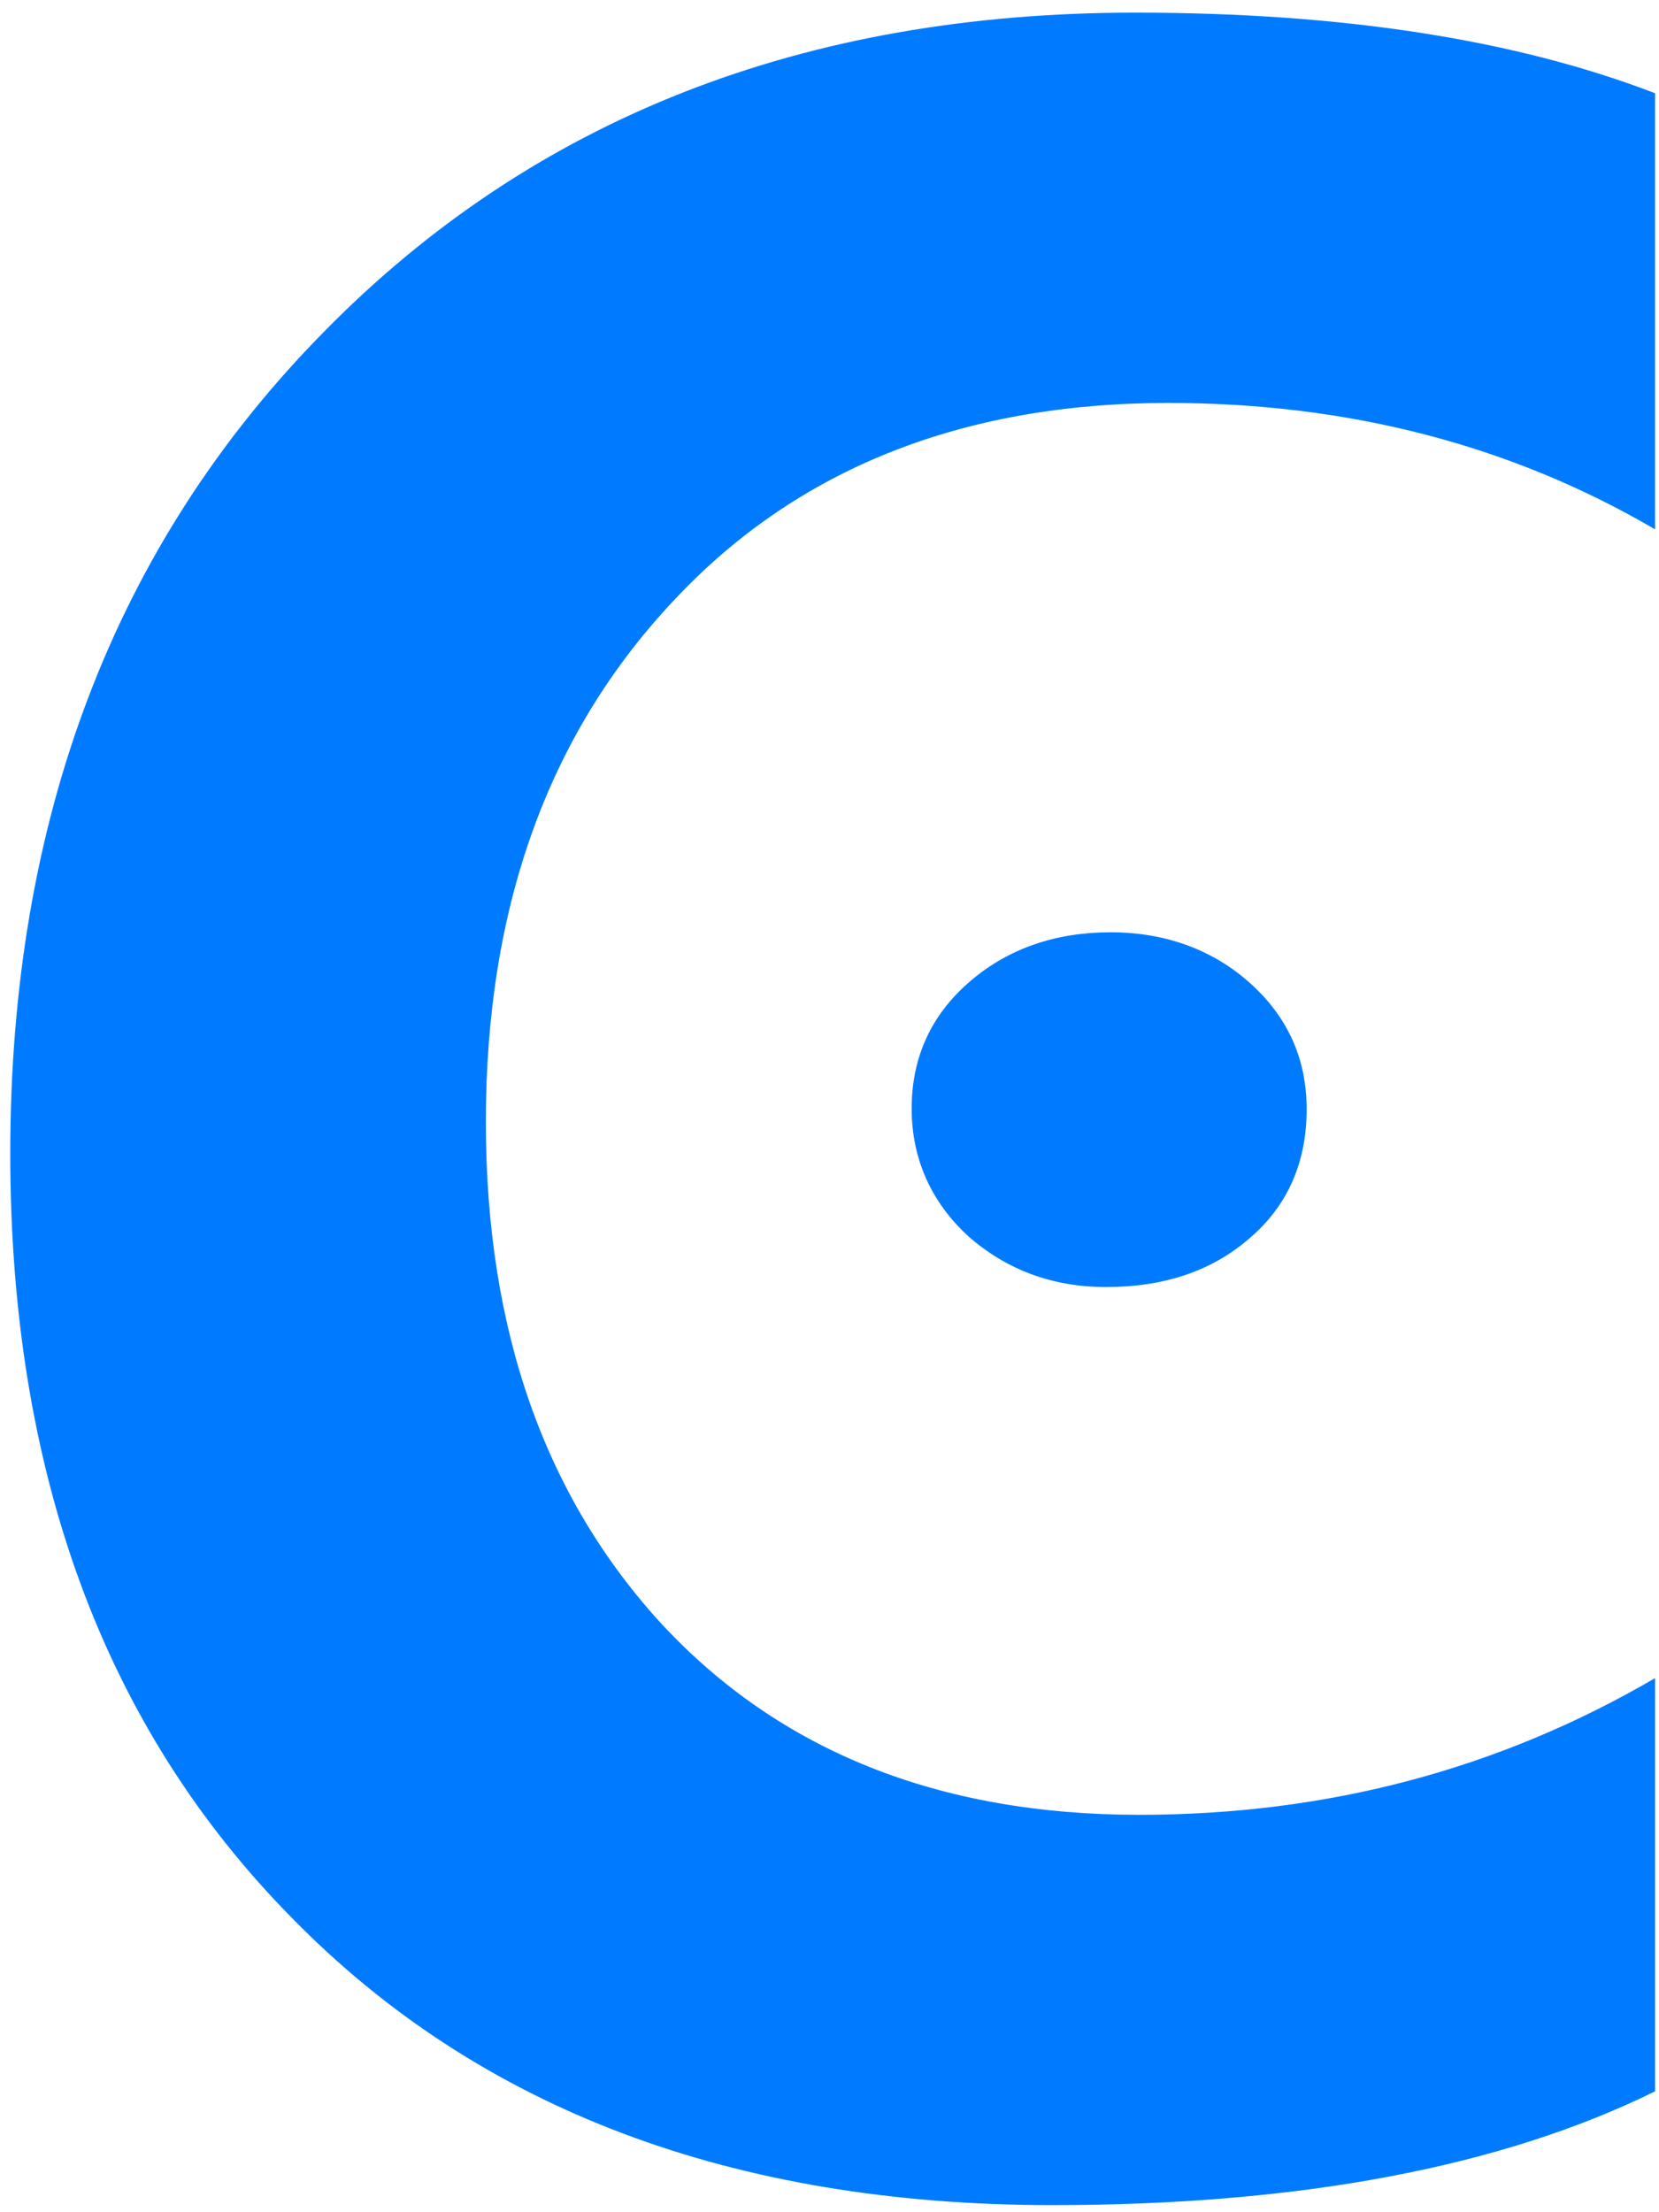 <?xml version="1.0" encoding="utf-8"?>
<!-- Generator: Adobe Illustrator 24.3.0, SVG Export Plug-In . SVG Version: 6.00 Build 0)  -->
<svg version="1.1" id="Layer_1" xmlns="http://www.w3.org/2000/svg" xmlns:xlink="http://www.w3.org/1999/xlink" x="0px" y="0px"
	 viewBox="0 0 210 280" style="enable-background:new 0 0 210 280;" xml:space="preserve">
<style type="text/css">
	.st0{fill:#007BFF;}
</style>
<g>
	<path class="st0" d="M209.5,264.7c-19.5,9.6-45,14.4-76.3,14.4c-40.4,0-72.5-12.1-96.2-36.3C13.1,218.6,1.3,186.3,1.3,146
		c0-42.4,13.2-77.1,39.7-104c26.5-27,60.7-40.4,102.7-40.4c26.2,0,48.1,3.4,65.8,10.2v55.2c-18.1-10.6-38.7-16-61.6-16
		c-26.2,0-47.2,8.4-62.8,25.2C69.3,93.1,61.5,115,61.5,142c0,26.4,7.5,47.5,22.3,63.6c14.9,16,35,24.1,60.4,24.1
		c23.9,0,45.6-5.8,65.3-17.3V264.7z"/>
	<path class="st0" d="M115.4,140.3c0-6.5,2.5-11.9,7.4-16.1s10.9-6.2,17.8-6.2c6.9,0,12.9,2.2,17.6,6.4c4.8,4.3,7.2,9.6,7.2,16
		c0,6.7-2.4,12.2-7.2,16.3c-4.8,4.2-10.9,6.2-18.2,6.2c-6.8,0-12.6-2.2-17.4-6.4C117.9,152.2,115.4,146.7,115.4,140.3z"/>
</g>
</svg>

